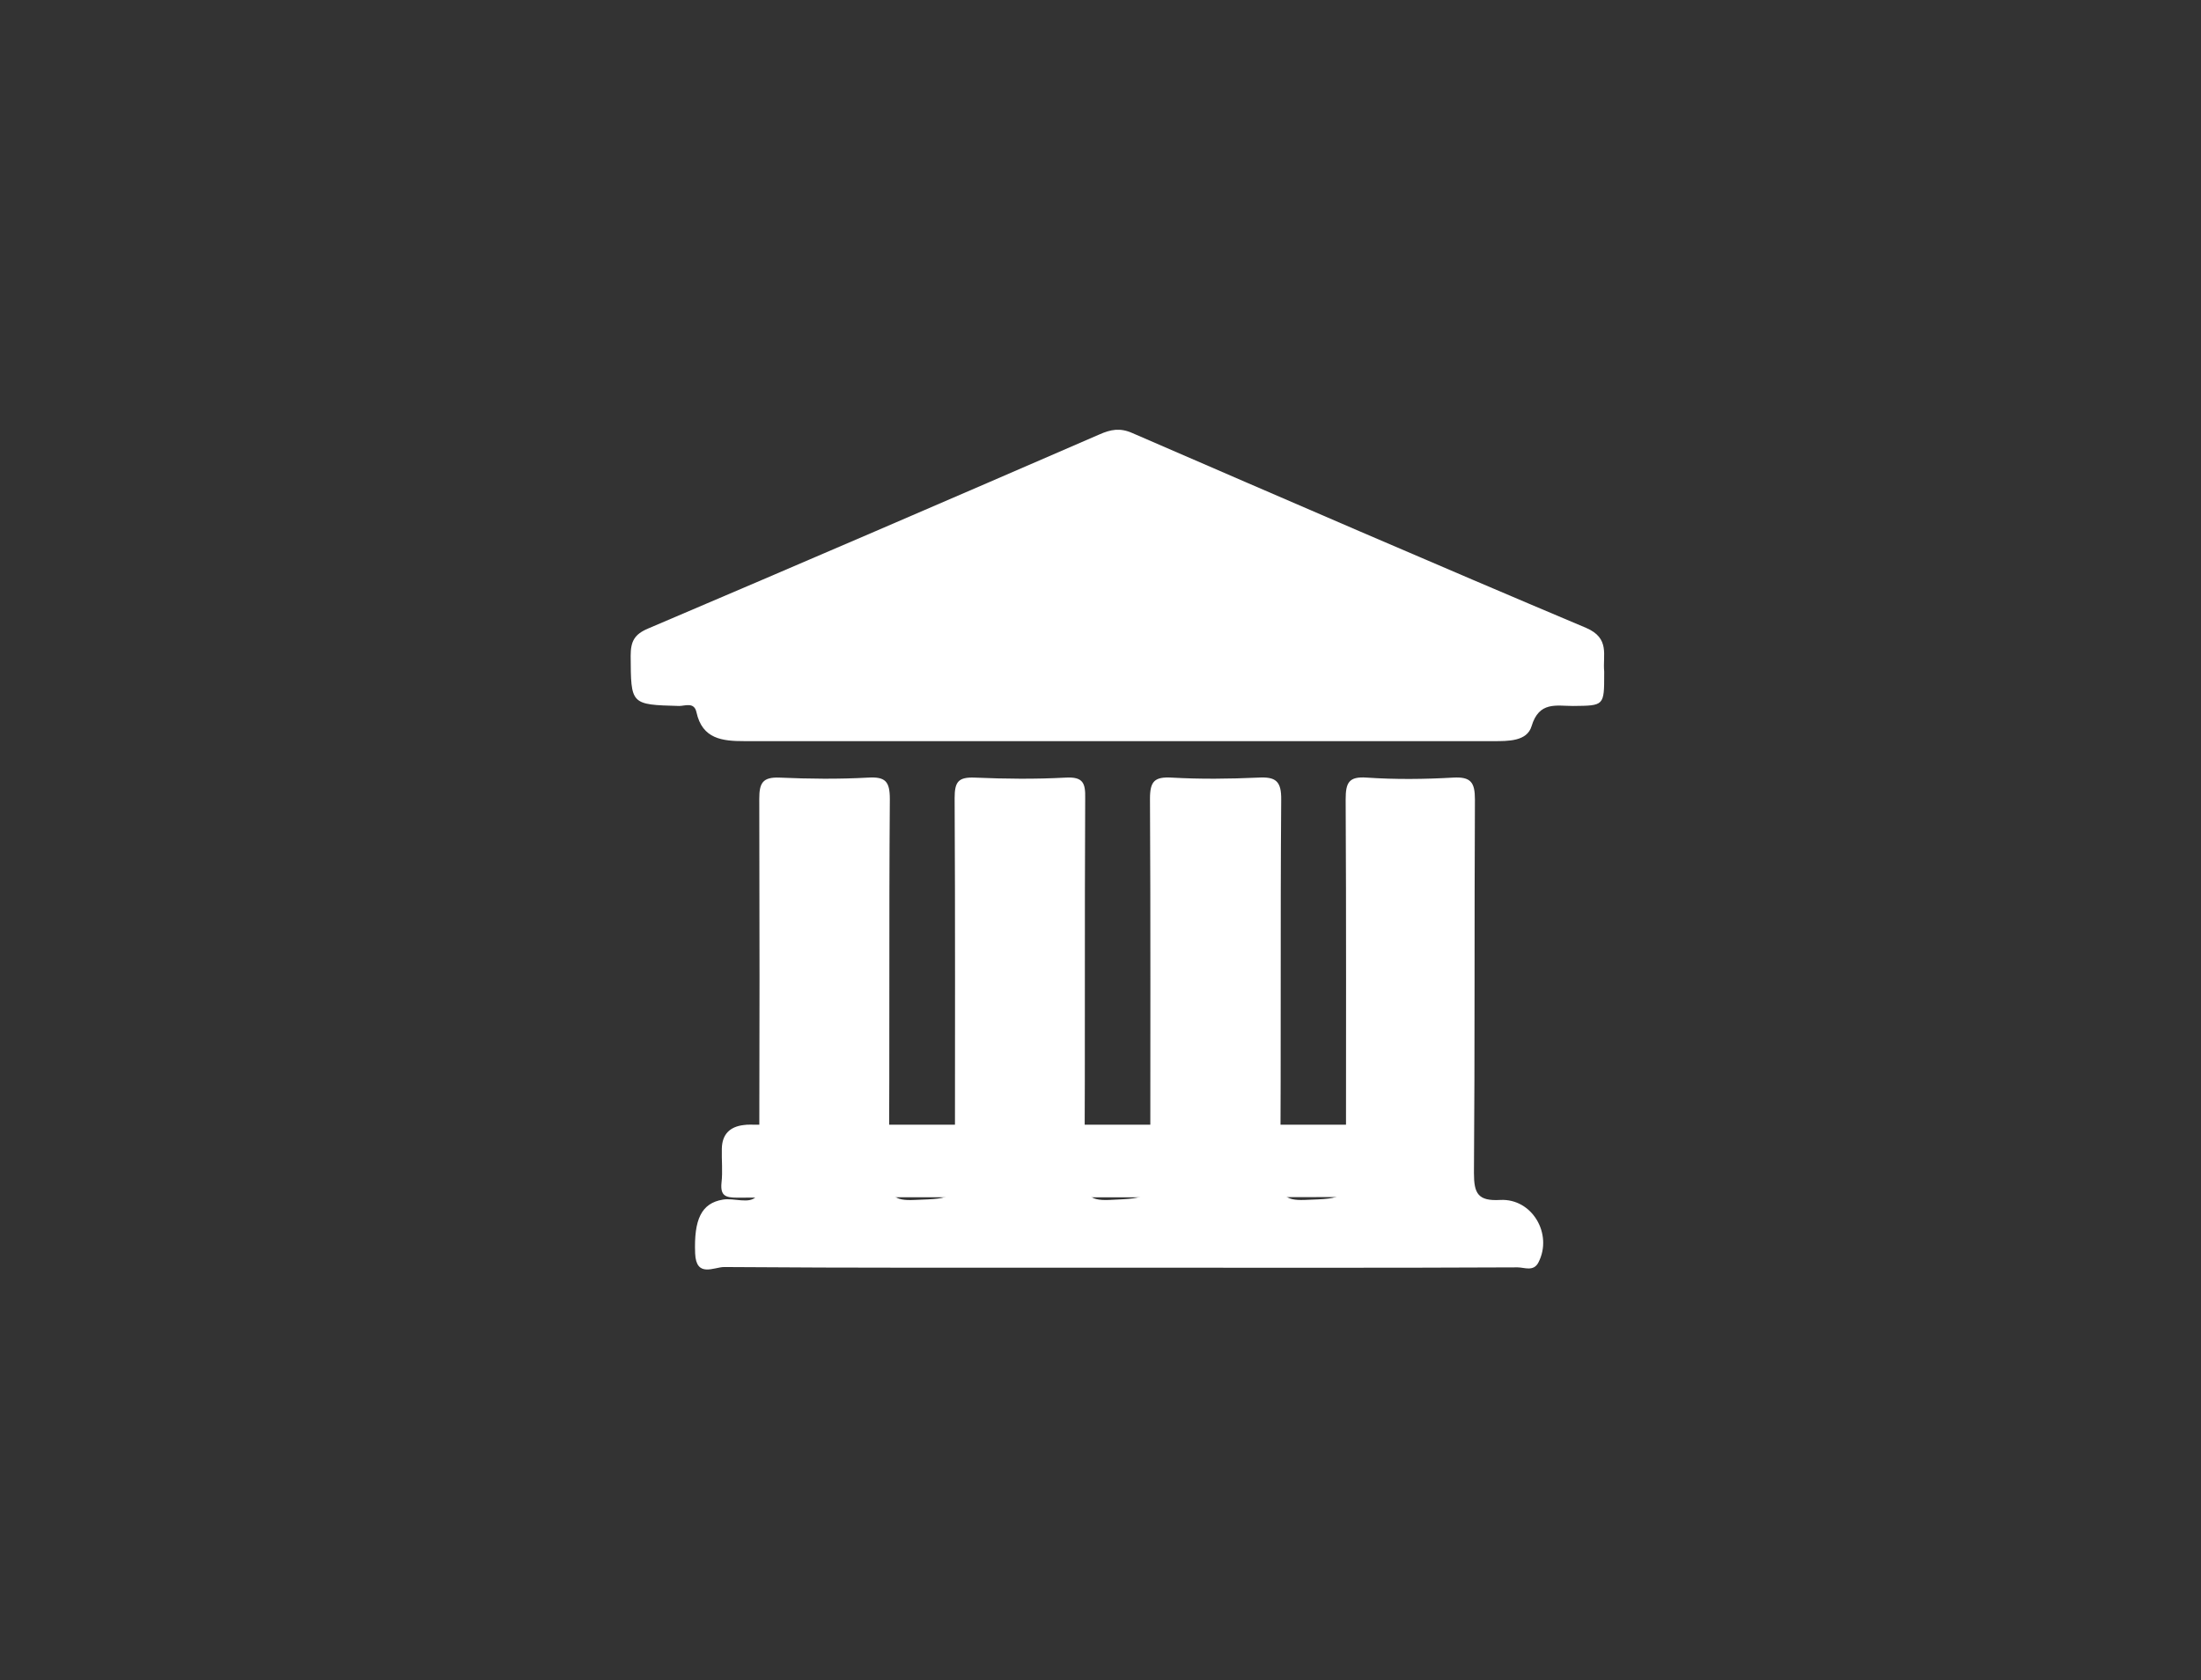 <?xml version="1.0" encoding="utf-8"?>
<!-- Generator: Adobe Illustrator 20.1.0, SVG Export Plug-In . SVG Version: 6.00 Build 0)  -->
<svg version="1.1" id="Capa_1" xmlns="http://www.w3.org/2000/svg" xmlns:xlink="http://www.w3.org/1999/xlink" x="0px" y="0px"
	 viewBox="0 0 676 516" style="enable-background:new 0 0 676 516;" xml:space="preserve">
<rect x="0" y="0" width="676" height="516" fill="#333333" stroke="none"/>
<style type="text/css">
	.st0{fill:#FFFFFF;}
</style>
<g>
	<path class="st0" d="M342.8,389.3c-40.1,0-80.3,0.1-120.4-0.2c-3.1,0-8.6,3.4-8.9-4.2c-0.4-10.4,1.9-15.4,8.5-16.5
		c3.5-0.6,8.2,1.5,10.3-1c2.7-3.3,0.9-8.3,0.9-12.5c0.1-36.5,0.1-73.1,0-109.6c0-4.8,1-6.7,6.2-6.5c9.1,0.4,18.2,0.5,27.2,0
		c5.3-0.3,6.7,1.1,6.7,6.6c-0.3,38.5,0,76.9-0.3,115.4c-0.1,6.5,1.6,8,7.9,7.7c12.4-0.5,12.4-0.1,12.4-12.3c0-37,0.1-74.1-0.1-111.1
		c0-5,1.1-6.5,6.2-6.3c9.3,0.4,18.6,0.5,27.9,0c5.4-0.3,6.1,1.7,6,6.4c-0.2,38.5,0,76.9-0.2,115.4c0,6,1,8.2,7.6,7.9
		c12.6-0.6,12.6-0.2,12.6-12.8c0-36.8,0.1-73.6-0.1-110.4c0-5.4,1.4-6.8,6.7-6.5c8.8,0.5,17.7,0.4,26.5,0c5.4-0.3,7.2,1,7.1,6.9
		c-0.3,38.5,0,76.9-0.3,115.4c0,5.9,1.4,7.6,7.4,7.4c12.8-0.5,12.8-0.1,12.8-12.6c0-36.8,0.1-73.6-0.1-110.4c0-5.2,1-7.1,6.5-6.7
		c8.8,0.6,17.7,0.5,26.5,0c5.4-0.3,6.7,1.4,6.7,6.7c-0.2,38.2,0,76.4-0.3,114.7c0,6.3,1.2,8.7,8.1,8.3c9.8-0.5,16.2,10.5,11.7,19.2
		c-1.5,2.9-4.3,1.5-6.4,1.5C425,389.4,383.9,389.3,342.8,389.3z"/>
	<path class="st0" d="M492.7,206.2c0,0.2,0,0.5,0,0.7c0,9.9,0,9.8-9.6,9.9c-5.1,0-10.4-1.5-12.7,6.2c-1.4,4.7-7.2,4.6-11.8,4.6
		c-40.1,0-80.2,0-120.3,0c-36.5,0-73,0-109.6,0c-6.8,0-13-0.6-14.8-8.9c-0.7-3.2-3.5-1.9-5.3-1.9c-15-0.4-14.8-0.4-14.9-15.4
		c0-4.4,1.1-6.6,5.4-8.4c46.3-19.7,92.5-39.6,138.6-59.6c3.4-1.5,6.3-2.1,10.1-0.4c46.4,20.1,92.8,40.2,139.3,59.8
		C494.6,196,492.2,201.2,492.7,206.2z"/>
	<path class="st0" d="M325.9,367.7c-33.2,0-66.3-0.1-99.5,0.1c-3.6,0-5.2-0.6-4.8-4.6c0.4-3.5,0-7,0.1-10.5c0.1-4.4,2.5-6.7,6.7-7.2
		c1.3-0.2,2.7-0.1,4-0.1c62.3,0,124.6,0,187,0c3.5,0,7.1-0.3,9.5,3.1c1.7,2.4,1.2,5.1,1.2,7.7c0.1,11.4,0,11.4-11.2,11.4
		C387.9,367.7,356.9,367.7,325.9,367.7z"/>
</g>
</svg>
